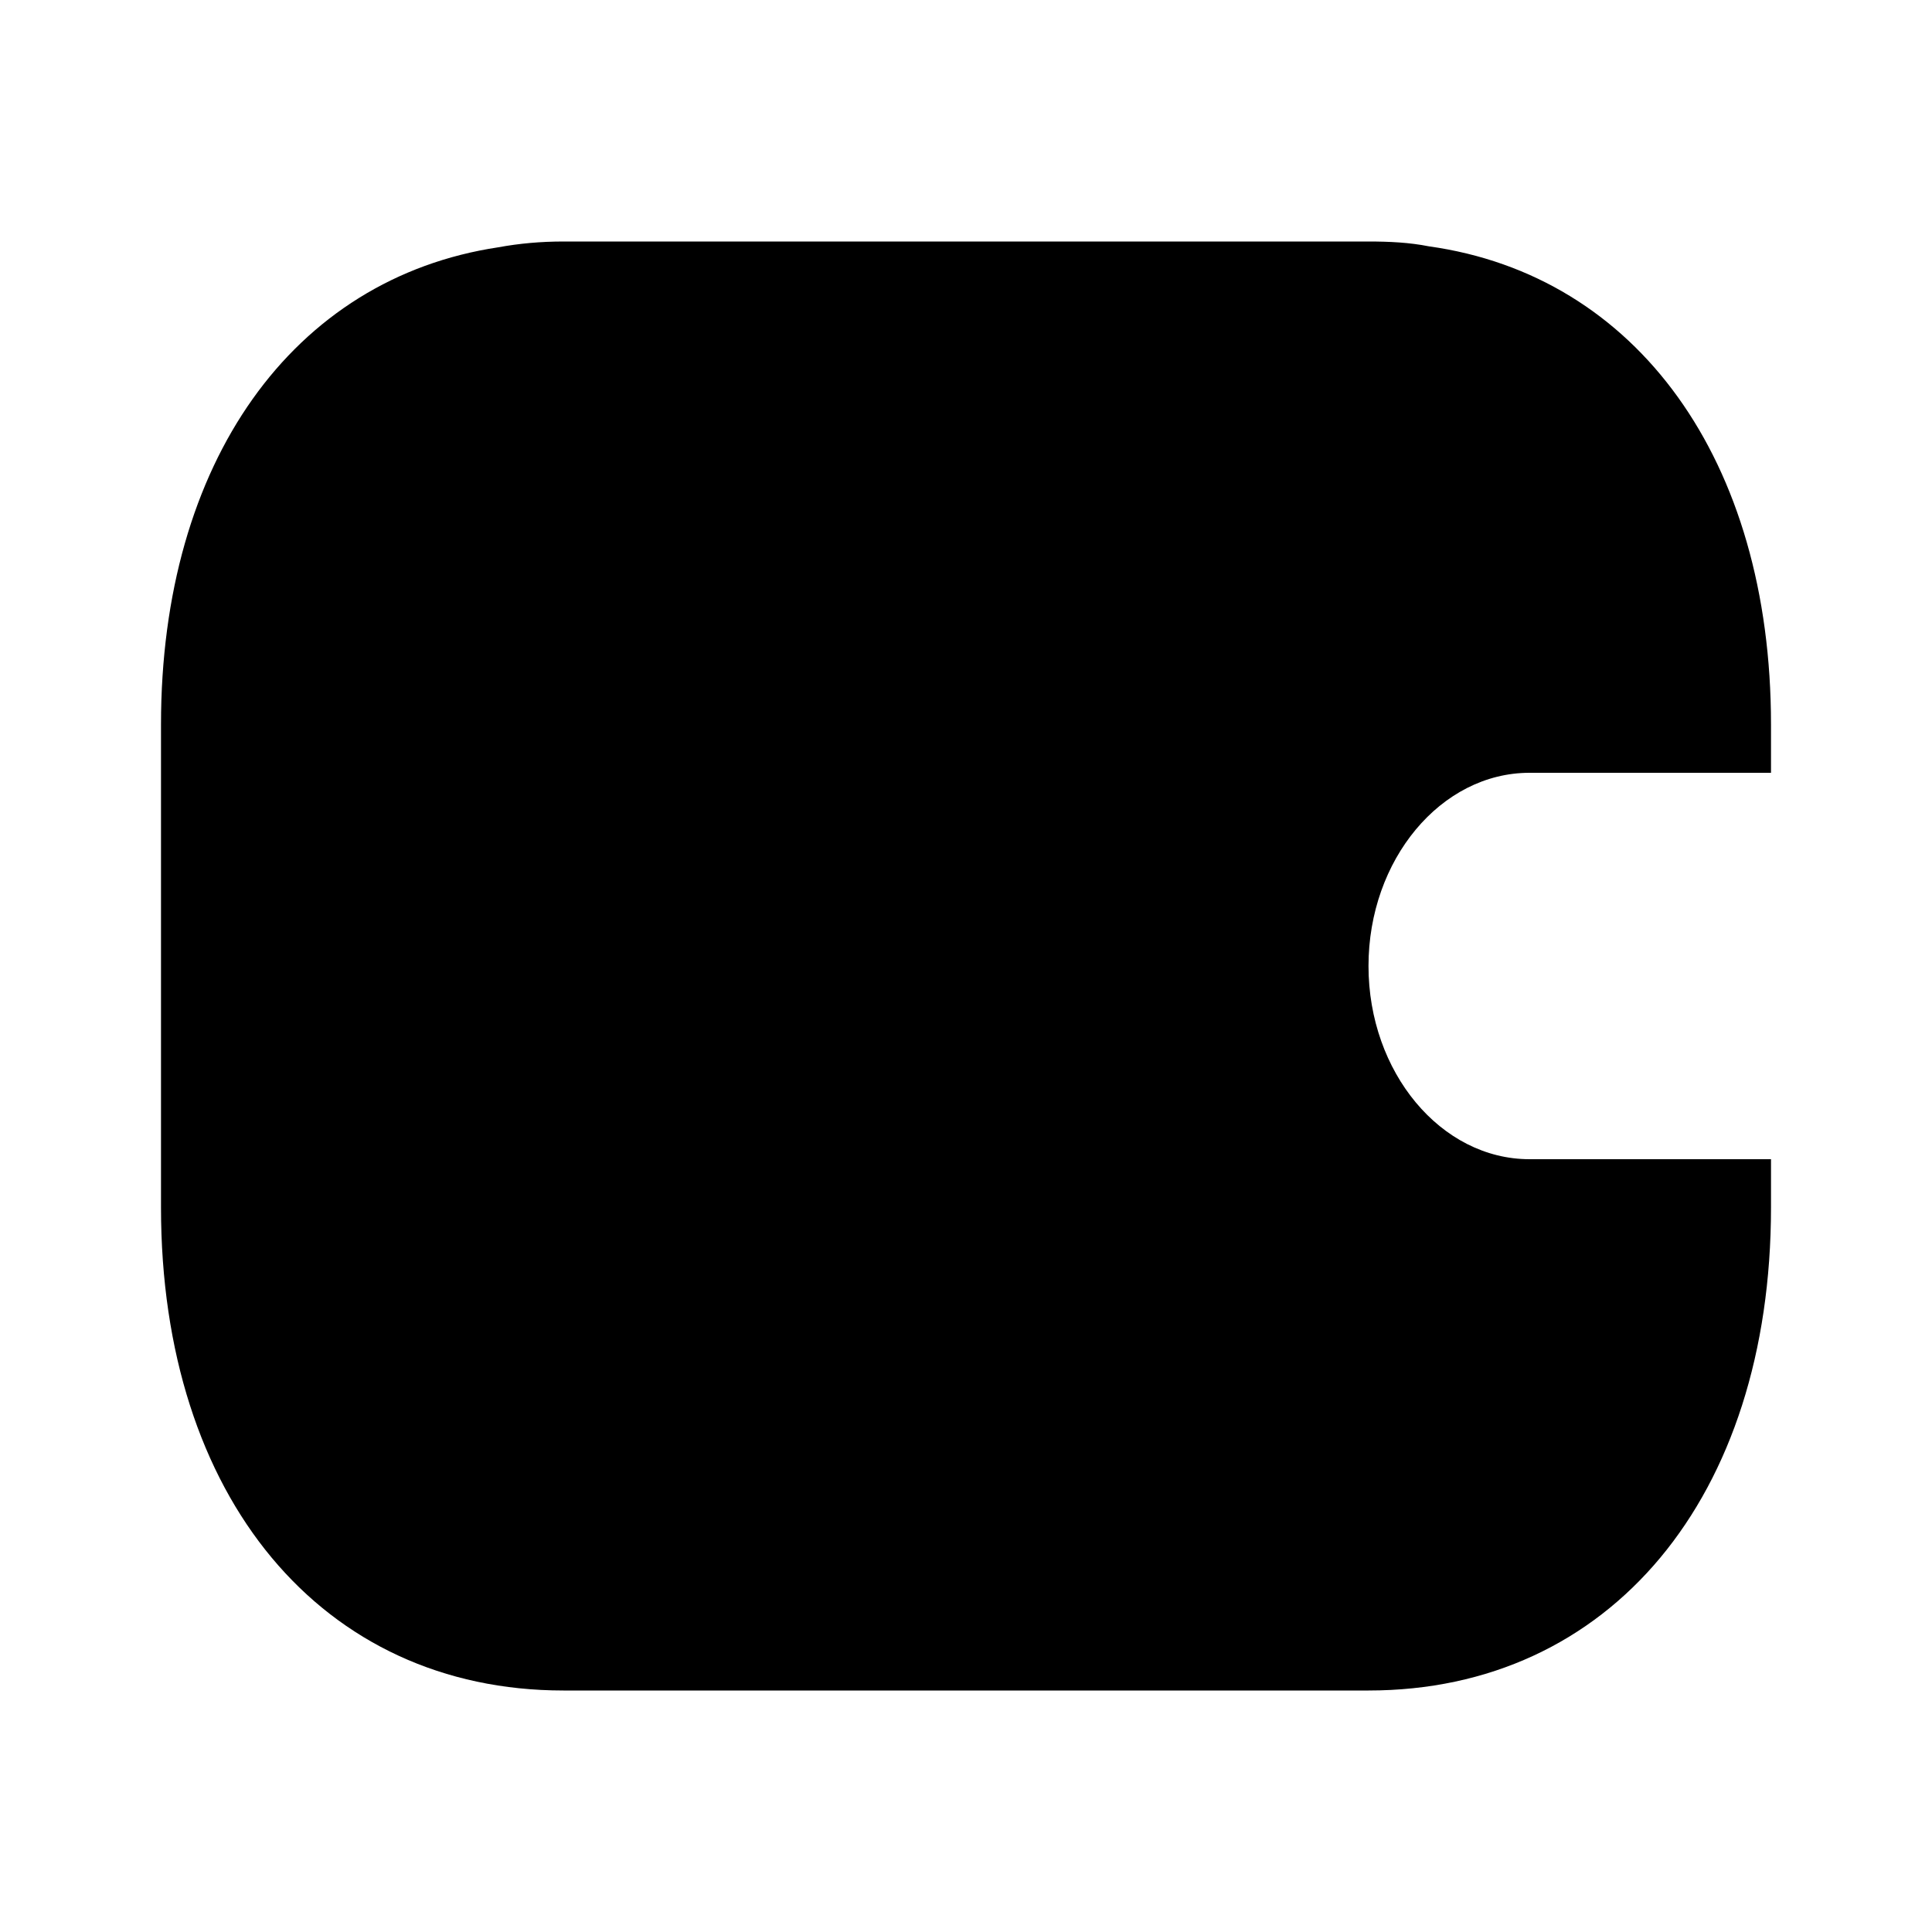 <svg width="24" height="24" viewBox="0 0 24 24" fill="none" xmlns="http://www.w3.org/2000/svg">
<path fill-rule="evenodd" clip-rule="evenodd" d="M17 21C20 21 22 18.6 22 15V9C22 5.712 20.33 3.42 17.75 3.06C17.51 3.012 17.26 3 17 3H7C6.72 3 6.45 3.024 6.19 3.072C3.64 3.456 2 5.736 2 9V15C2 18.6 4 21 7 21H17ZM19 9.6H22V14.4H19C17.9 14.4 17 13.32 17 12C17 10.68 17.9 9.6 19 9.6Z" fill="black"/>
</svg>
